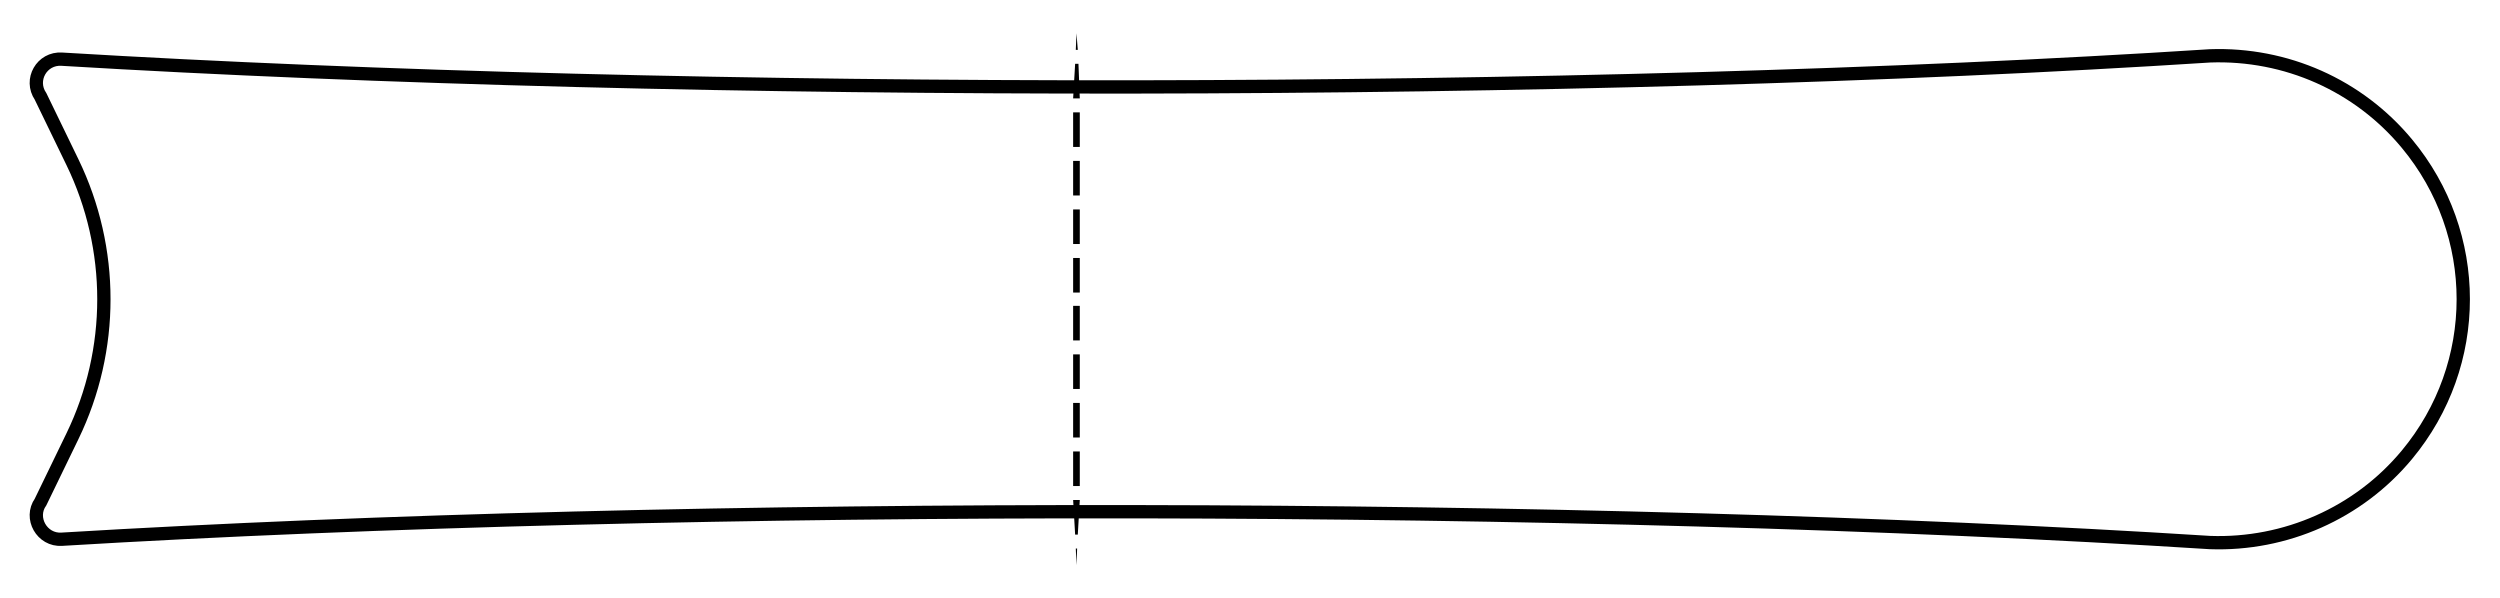 <?xml version="1.0" encoding="utf-8"?>
<!-- Generator: Adobe Illustrator 27.3.1, SVG Export Plug-In . SVG Version: 6.00 Build 0)  -->
<svg version="1.1" id="Ebene_1" xmlns="http://www.w3.org/2000/svg" xmlns:xlink="http://www.w3.org/1999/xlink" x="0px" y="0px"
	 viewBox="0 0 376 90" style="enable-background:new 0 0 376 90;" xml:space="preserve">
<style type="text/css">
	.st0{display:none;}
	.st1{display:inline;}
	.st2{fill:#999999;}
	.st3{fill:none;stroke:#000000;stroke-width:2;stroke-miterlimit:10;}
</style>
<g id="Ebene_1_00000057125515693526898170000011254603136891895980_" class="st0">
	<g class="st1">
		<path class="st2" d="M123.2,70.3l-6.1,0.1c-11.8,0.2-23.9,0.3-35.9,0.7c-6.3,0.2-12.7,0.6-18.9,1.1c-6.4,0.4-13,0.9-19.5,1.1
			c-11.6,0.4-21.2-2.6-27.8-9.1C8.8,58.1,5.3,48.5,5.5,38c0.1-10.5,3.9-20,10.3-25.9c6.4-6,15.2-9.9,25.9-9.9h1.5
			c8,0.3,16.2,1,24.2,1.6C72.9,4.3,78.5,4.7,84.1,5c27.3,1.5,55.1,1.7,81.9,1.9c4.7,0,9.4,0.1,14,0.1c2.6,0,5.1,0,7.7,0.1h0.3V5.5
			h-0.2c-28-0.2-58-0.4-87.6-1.4c-10.4-0.3-21-1-31.3-1.8c-6.9-0.5-14.1-1-21.2-1.4c-6-0.3-13.9-0.3-21.6,2.4
			C12.2,8.3,3.3,22.1,3.4,38.5c0.1,16.1,9,29.5,22.7,34.3c8.4,2.9,16.9,2.5,25.1,2.1c4.3-0.2,8.5-0.5,12.8-0.7
			c10.2-0.6,20.7-1.2,31.1-1.4c30.2-0.6,61-0.9,93.1-0.9v-2C166.4,69.9,144.7,70,123.2,70.3z M364.9,12.9
			C358.3,5.2,347.4,0.7,335,0.6c-9,0-18.2,0.8-27.1,1.6c-4,0.4-8.1,0.7-12.1,1c-26.7,1.9-53.9,2-80.3,2.1c-6.4,0-12.8,0.1-19.2,0.1
			c-2.5,0-4.9,0-7.4,0.1v1.6c22.3-0.1,51.4-0.4,81-1.2c13-0.4,26.1-1.3,38.8-2.1c4.2-0.3,8.3-0.6,12.5-0.8c0.9-0.1,1.9-0.1,2.8-0.2
			c6.5-0.5,13.2-0.9,19.7,0.3c16.9,3.3,27.3,15.7,27.8,33.4c0.5,18.5-9.6,32.2-26.4,35.8c-7.4,1.6-15.1,1-22.7,0.5
			c-1.8-0.1-3.5-0.2-5.2-0.3h-0.9c-12.8-0.7-26-1.4-39.1-1.7c-29.4-0.5-59-0.8-88.4-0.8v2c22.3,0,45.2,0.2,68.9,0.5
			c3.2,0,6.3,0.1,9.5,0.1c10.4,0.1,21.1,0.2,31.6,0.8c4,0.2,8.2,0.6,12.1,0.9c7.1,0.6,14.4,1.2,21.7,1.2c1.3,0,2.6,0,3.9-0.1
			c12.9-0.4,23.7-5.5,29.8-13.9C376.3,47.9,375.5,25.3,364.9,12.9L364.9,12.9z"/>
		<path class="st2" d="M341.8,85.6c0,0.6,0,1.1,0.1,1.6h-0.1l-2.8-6.7h-2.1v9.3h1.6v-5.1c0-0.6-0.1-1.1-0.2-1.7h0.1l2.9,6.7h2.1
			v-9.3h-1.6V85.6z M348.3,80.4c-1.1,0-1.9,0.4-2.5,1.2c-0.6,0.8-0.9,2-0.9,3.5s0.3,2.7,0.9,3.6c0.6,0.8,1.4,1.2,2.5,1.2
			s1.9-0.4,2.5-1.2c0.6-0.8,0.9-2,0.9-3.5s-0.3-2.7-0.9-3.5C350.1,80.8,349.3,80.4,348.3,80.4z M348.2,88.4c-0.5,0-0.9-0.3-1.2-0.8
			c-0.3-0.6-0.4-1.4-0.4-2.4c0-1.1,0.1-1.9,0.4-2.4c0.3-0.6,0.7-0.8,1.2-0.8c1,0,1.5,1.1,1.5,3.2S349.3,88.4,348.2,88.4L348.2,88.4z
			 M355.7,84.6c-0.4-0.3-0.8-0.6-0.9-0.8c-0.1-0.2-0.4-0.5-0.4-0.8s0.1-0.6,0.2-0.8c0.2-0.2,0.4-0.3,0.6-0.3c0.3,0,0.5,0,0.7,0.1
			l0.6,0.3l0.6-1.4c-0.7-0.4-1.3-0.6-2.1-0.6c-0.7,0-1.3,0.2-1.8,0.7s-0.7,1.1-0.7,1.9c0,0.4,0.1,0.8,0.2,1.1
			c0.1,0.3,0.3,0.6,0.5,0.8c0.2,0.3,0.5,0.5,0.9,0.8c0.5,0.3,0.8,0.6,1,0.9s0.3,0.5,0.3,0.8s-0.1,0.6-0.3,0.7
			c-0.2,0.1-0.4,0.3-0.7,0.3c-0.6,0-1.2-0.2-1.9-0.7v1.7c0.6,0.3,1.3,0.5,2.1,0.5s1.5-0.2,1.9-0.7s0.7-1.1,0.7-2
			c0-0.5-0.1-1-0.4-1.4S356.3,85,355.7,84.6L355.7,84.6z M358.6,89.8h4.1v-1.5h-2.4v-2.5h2.3v-1.5h-2.3V82h2.4v-1.4h-4.1V89.8z
			 M17.2,80.6h-5.3v1.5h1.8v7.8h1.7v-7.8h1.8V80.6z M19.4,80.6l-2.3,9.3h1.7l0.5-2.3h2.4l0.5,2.3h1.7l-2.3-9.3H19.4z M19.7,86
			c0.4-1.6,0.6-2.6,0.7-3s0.2-0.8,0.2-1.2c0,0.2,0.1,0.5,0.2,1.1c0.1,0.5,0.2,0.9,0.2,1l0.4,2.1H19.7z M25.3,80.6h1.6v9.3h-1.6V80.6
			z M30.7,80.6H29v9.3h4.1v-1.5h-2.4C30.7,88.4,30.7,80.6,30.7,80.6z"/>
	</g>
</g>
<g id="Ebene_2_00000000929739204373970220000011126123159034860723_">
	<path class="st3" d="M6.1,14.5C4.4,12,6.3,8.7,9.3,8.9c94.7,5.7,228.5,5.6,323.1-0.5c11.4-0.4,22.3,4.4,29.6,13.2l0,0
		c11.3,13.6,11.3,33.2,0,46.8l0,0c-7.3,8.8-18.3,13.6-29.6,13.2c-94.6-6-228.5-6.2-323.1-0.5c-3,0.2-4.9-3.2-3.2-5.6l4.8-9.9
		c6.3-13,6.3-28.2,0-41.2L6.1,14.5z"/>
	<g>
		<g>
			<polygon points="161.9,5 162.1,7.5 161.8,7.5 			"/>
			<polygon points="162.2,9.6 162.4,14.8 161.4,14.8 161.7,9.6 			"/>
			<rect x="161.4" y="16.9" width="1" height="5.2"/>
			<rect x="161.4" y="24.2" width="1" height="5.2"/>
			<rect x="161.4" y="31.5" width="1" height="5.2"/>
			<rect x="161.4" y="38.8" width="1" height="5.2"/>
			<rect x="161.4" y="46" width="1" height="5.2"/>
			<rect x="161.4" y="53.3" width="1" height="5.2"/>
			<rect x="161.4" y="60.6" width="1" height="5.2"/>
			<rect x="161.4" y="67.9" width="1" height="5.2"/>
			<polygon points="162.4,75.2 162.1,80.4 161.7,80.4 161.4,75.2 			"/>
			<polygon points="162,82.5 161.9,85 161.8,82.5 			"/>
		</g>
	</g>
</g>
</svg>
